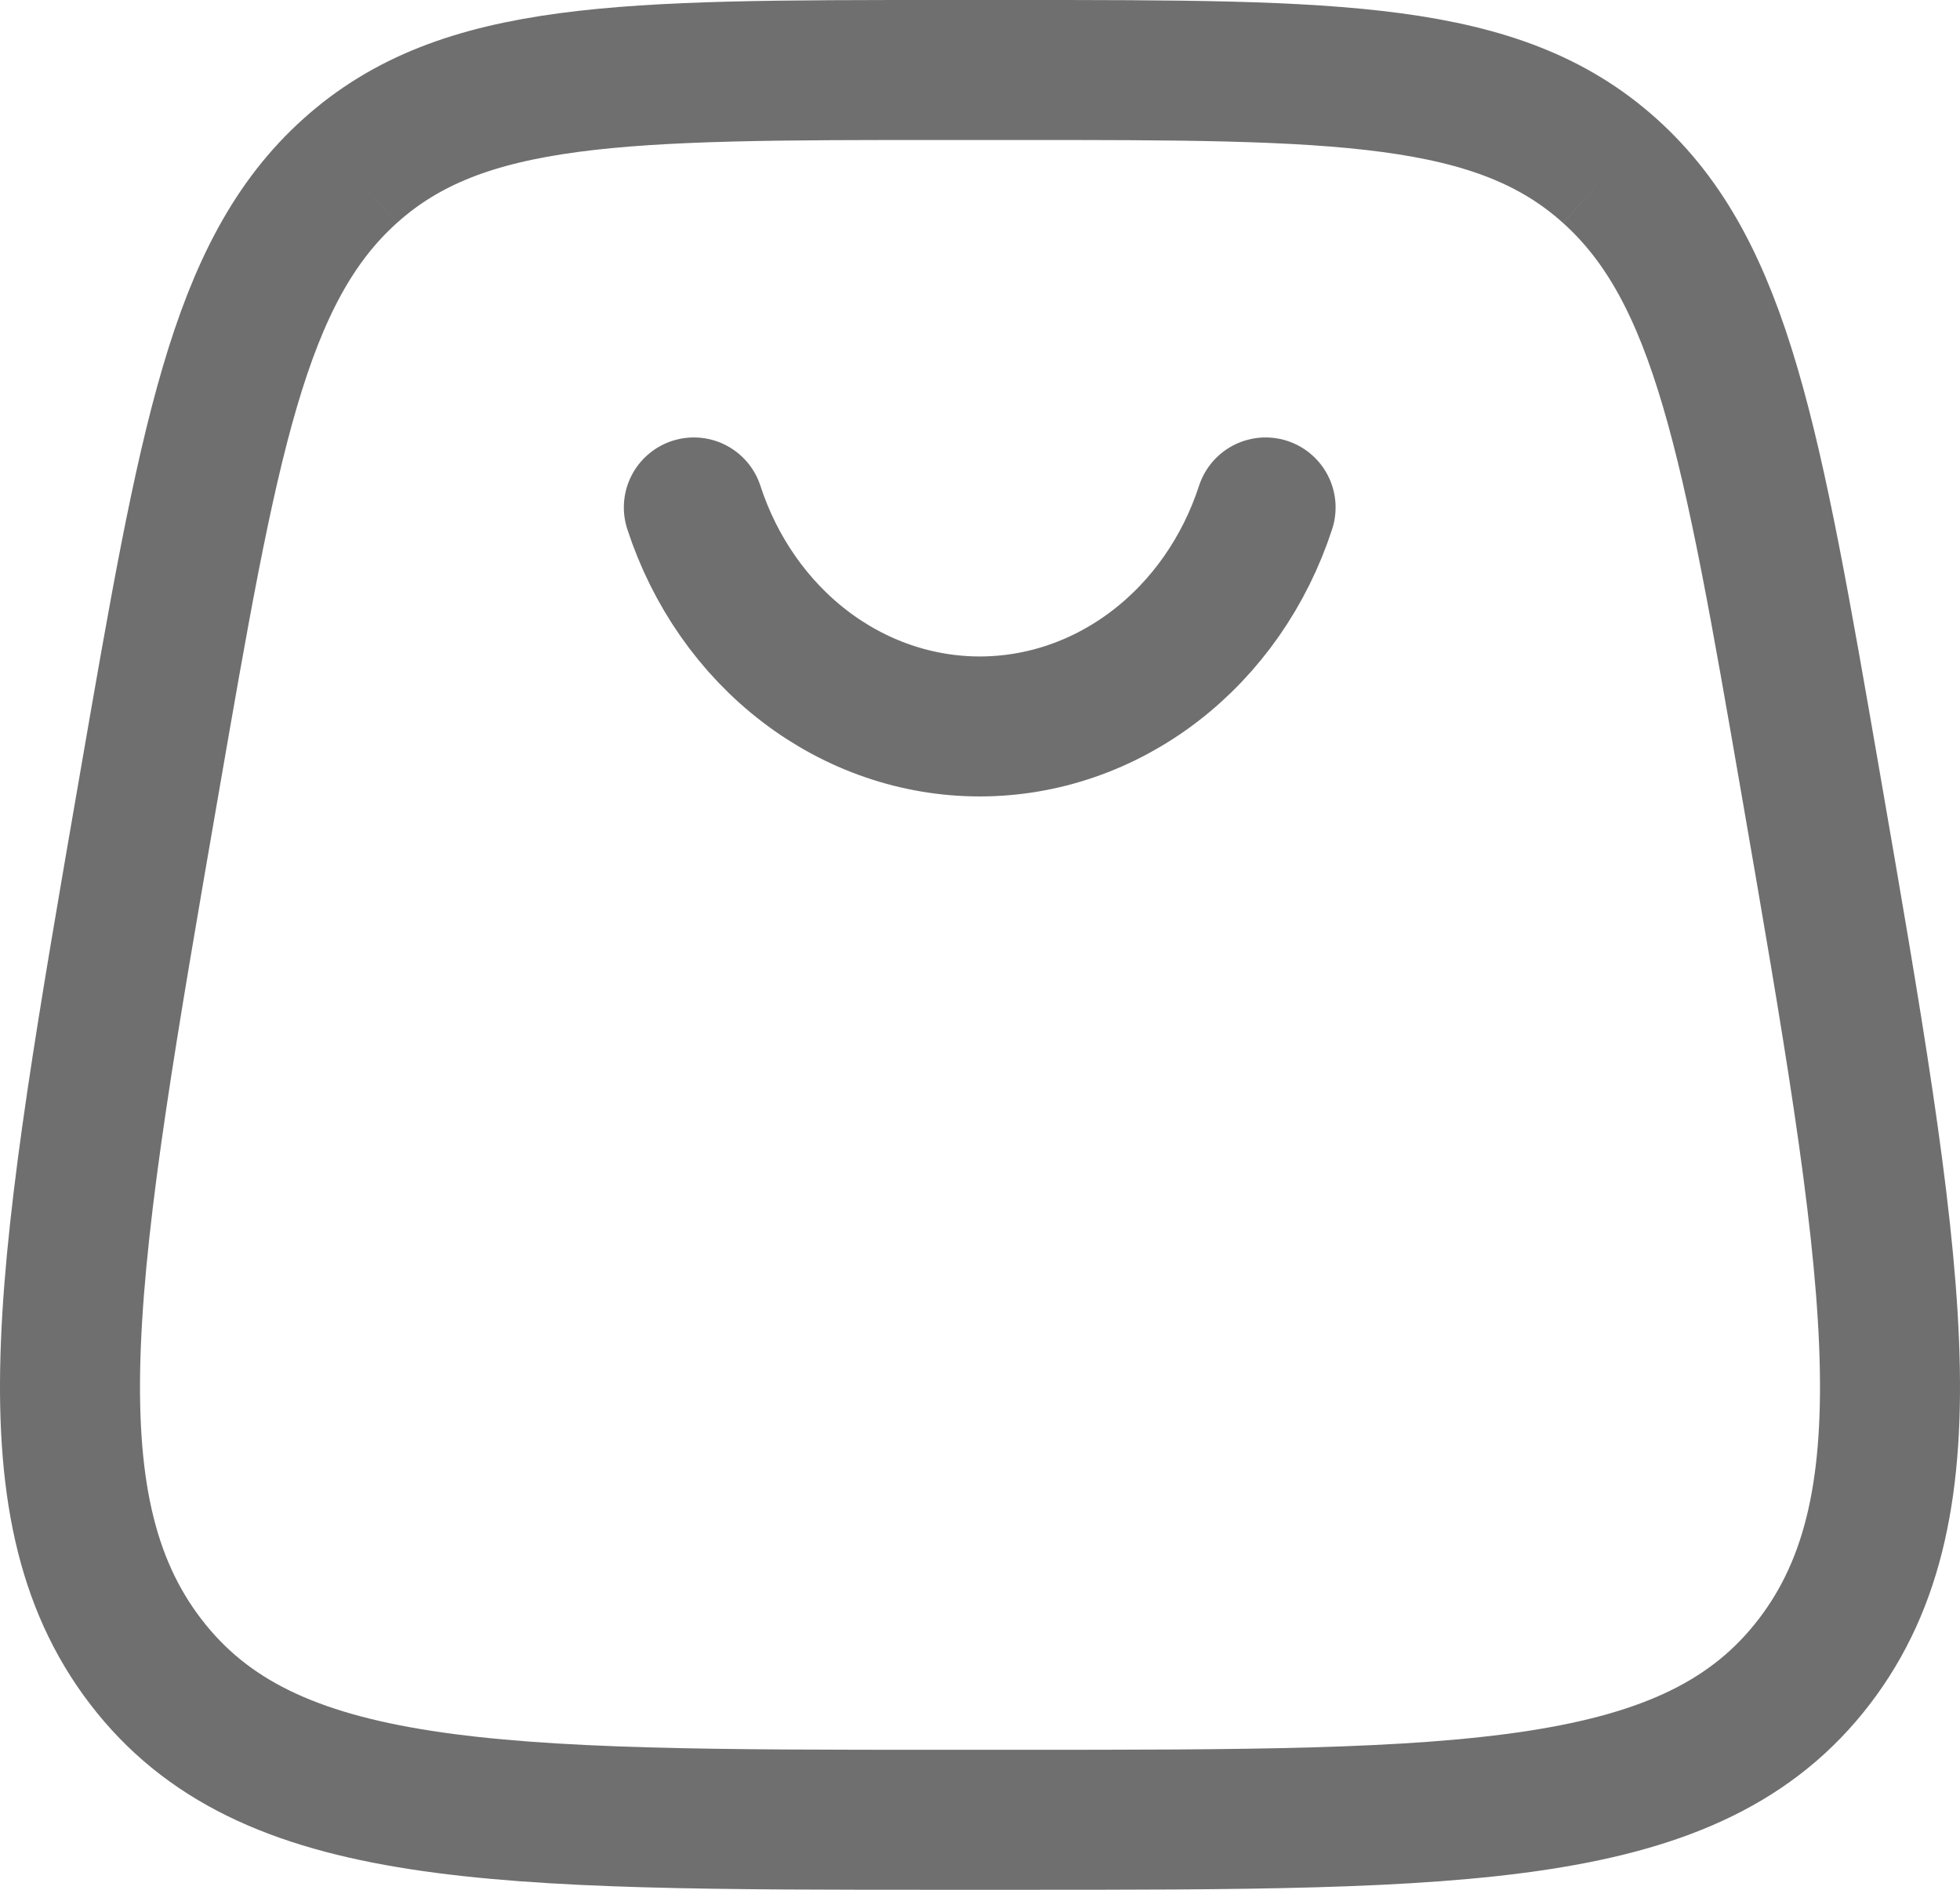 <svg width="28" height="27" viewBox="0 0 28 27" fill="none" xmlns="http://www.w3.org/2000/svg">
<path d="M2.083 23.742C3.814 26 7.035 26 13.478 26H14.52C20.963 26 24.186 26 25.917 23.742M2.083 23.742C0.351 21.483 0.945 18.055 2.133 11.195C2.977 6.32 3.399 3.881 5.002 2.441M25.917 23.742C27.649 21.483 27.055 18.055 25.867 11.195C25.023 6.32 24.6 3.881 22.997 2.441M22.997 2.441C21.395 1 19.102 1 14.52 1H13.478C8.897 1 6.605 1 5.002 2.441" stroke="#6F6F6F" stroke-width="2"/>
<path d="M9.912 7.25C10.21 8.165 10.763 8.957 11.495 9.518C12.226 10.078 13.1 10.379 13.996 10.379C14.892 10.379 15.766 10.078 16.497 9.518C17.229 8.957 17.782 8.165 18.08 7.25" stroke="#6F6F6F" stroke-width="2" stroke-linecap="round"/>
</svg>
